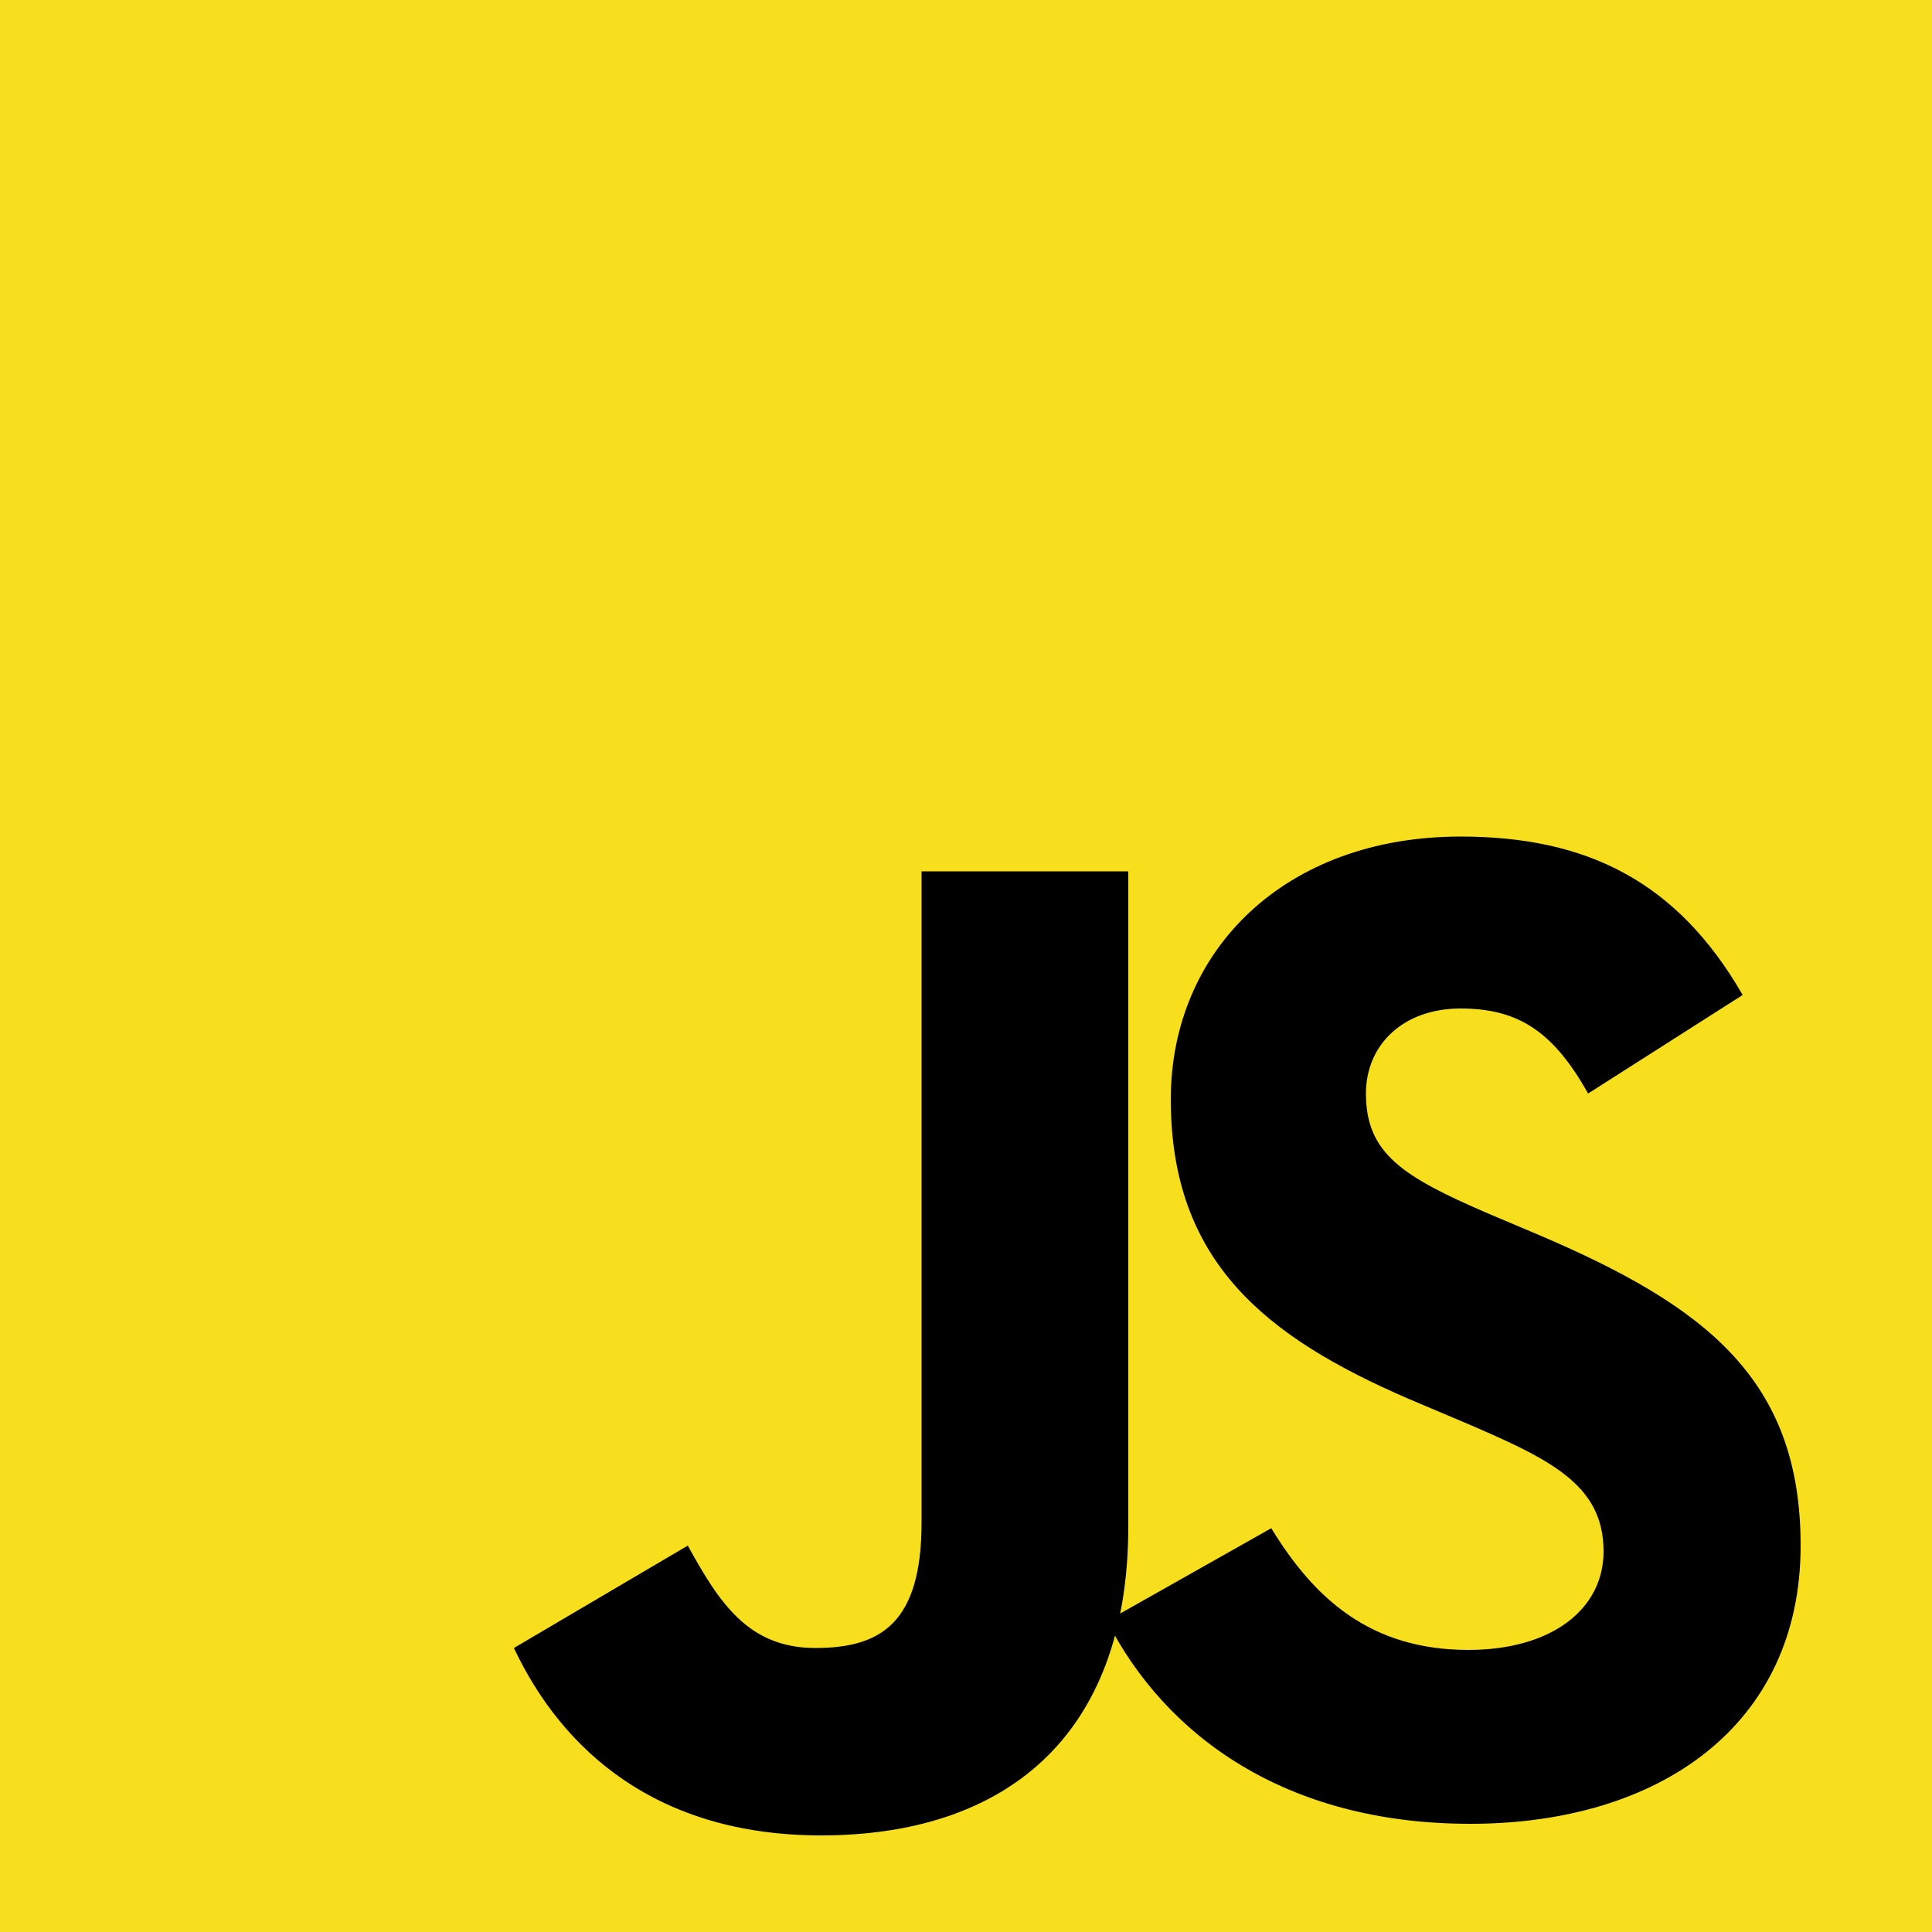 <svg xmlns="http://www.w3.org/2000/svg" width="100" height="100" viewBox="0 0 100 100">
  <rect width="100" height="100" fill="#F7DF1E"/>
  <path d="M65.8,79.1c2.2,3.6,5.1,6.3,10.2,6.3c4.3,0,7-2.1,7-5.1c0-3.5-2.8-4.8-7.5-6.8l-2.6-1.1c-7.4-3.2-12.3-7.1-12.3-15.5c0-7.7,5.9-13.6,15-13.6c6.5,0,11.2,2.3,14.6,8.2l-8,5.1c-1.8-3.2-3.6-4.4-6.6-4.4c-3,0-4.9,1.9-4.9,4.4c0,3.1,1.9,4.3,6.3,6.2l2.6,1.1c8.7,3.7,13.6,7.5,13.6,16.1c0,9.3-7.3,14.4-17.1,14.4c-9.6,0-15.8-4.6-18.8-10.5L65.8,79.1z M35.6,80c1.6,2.9,3.1,5.3,6.6,5.3c3.4,0,5.5-1.3,5.5-6.5V45.1h10.7v33.9c0,11-6.5,16-15.9,16c-8.5,0-13.4-4.4-15.9-9.7L35.6,80z" fill="#000"/>
</svg>